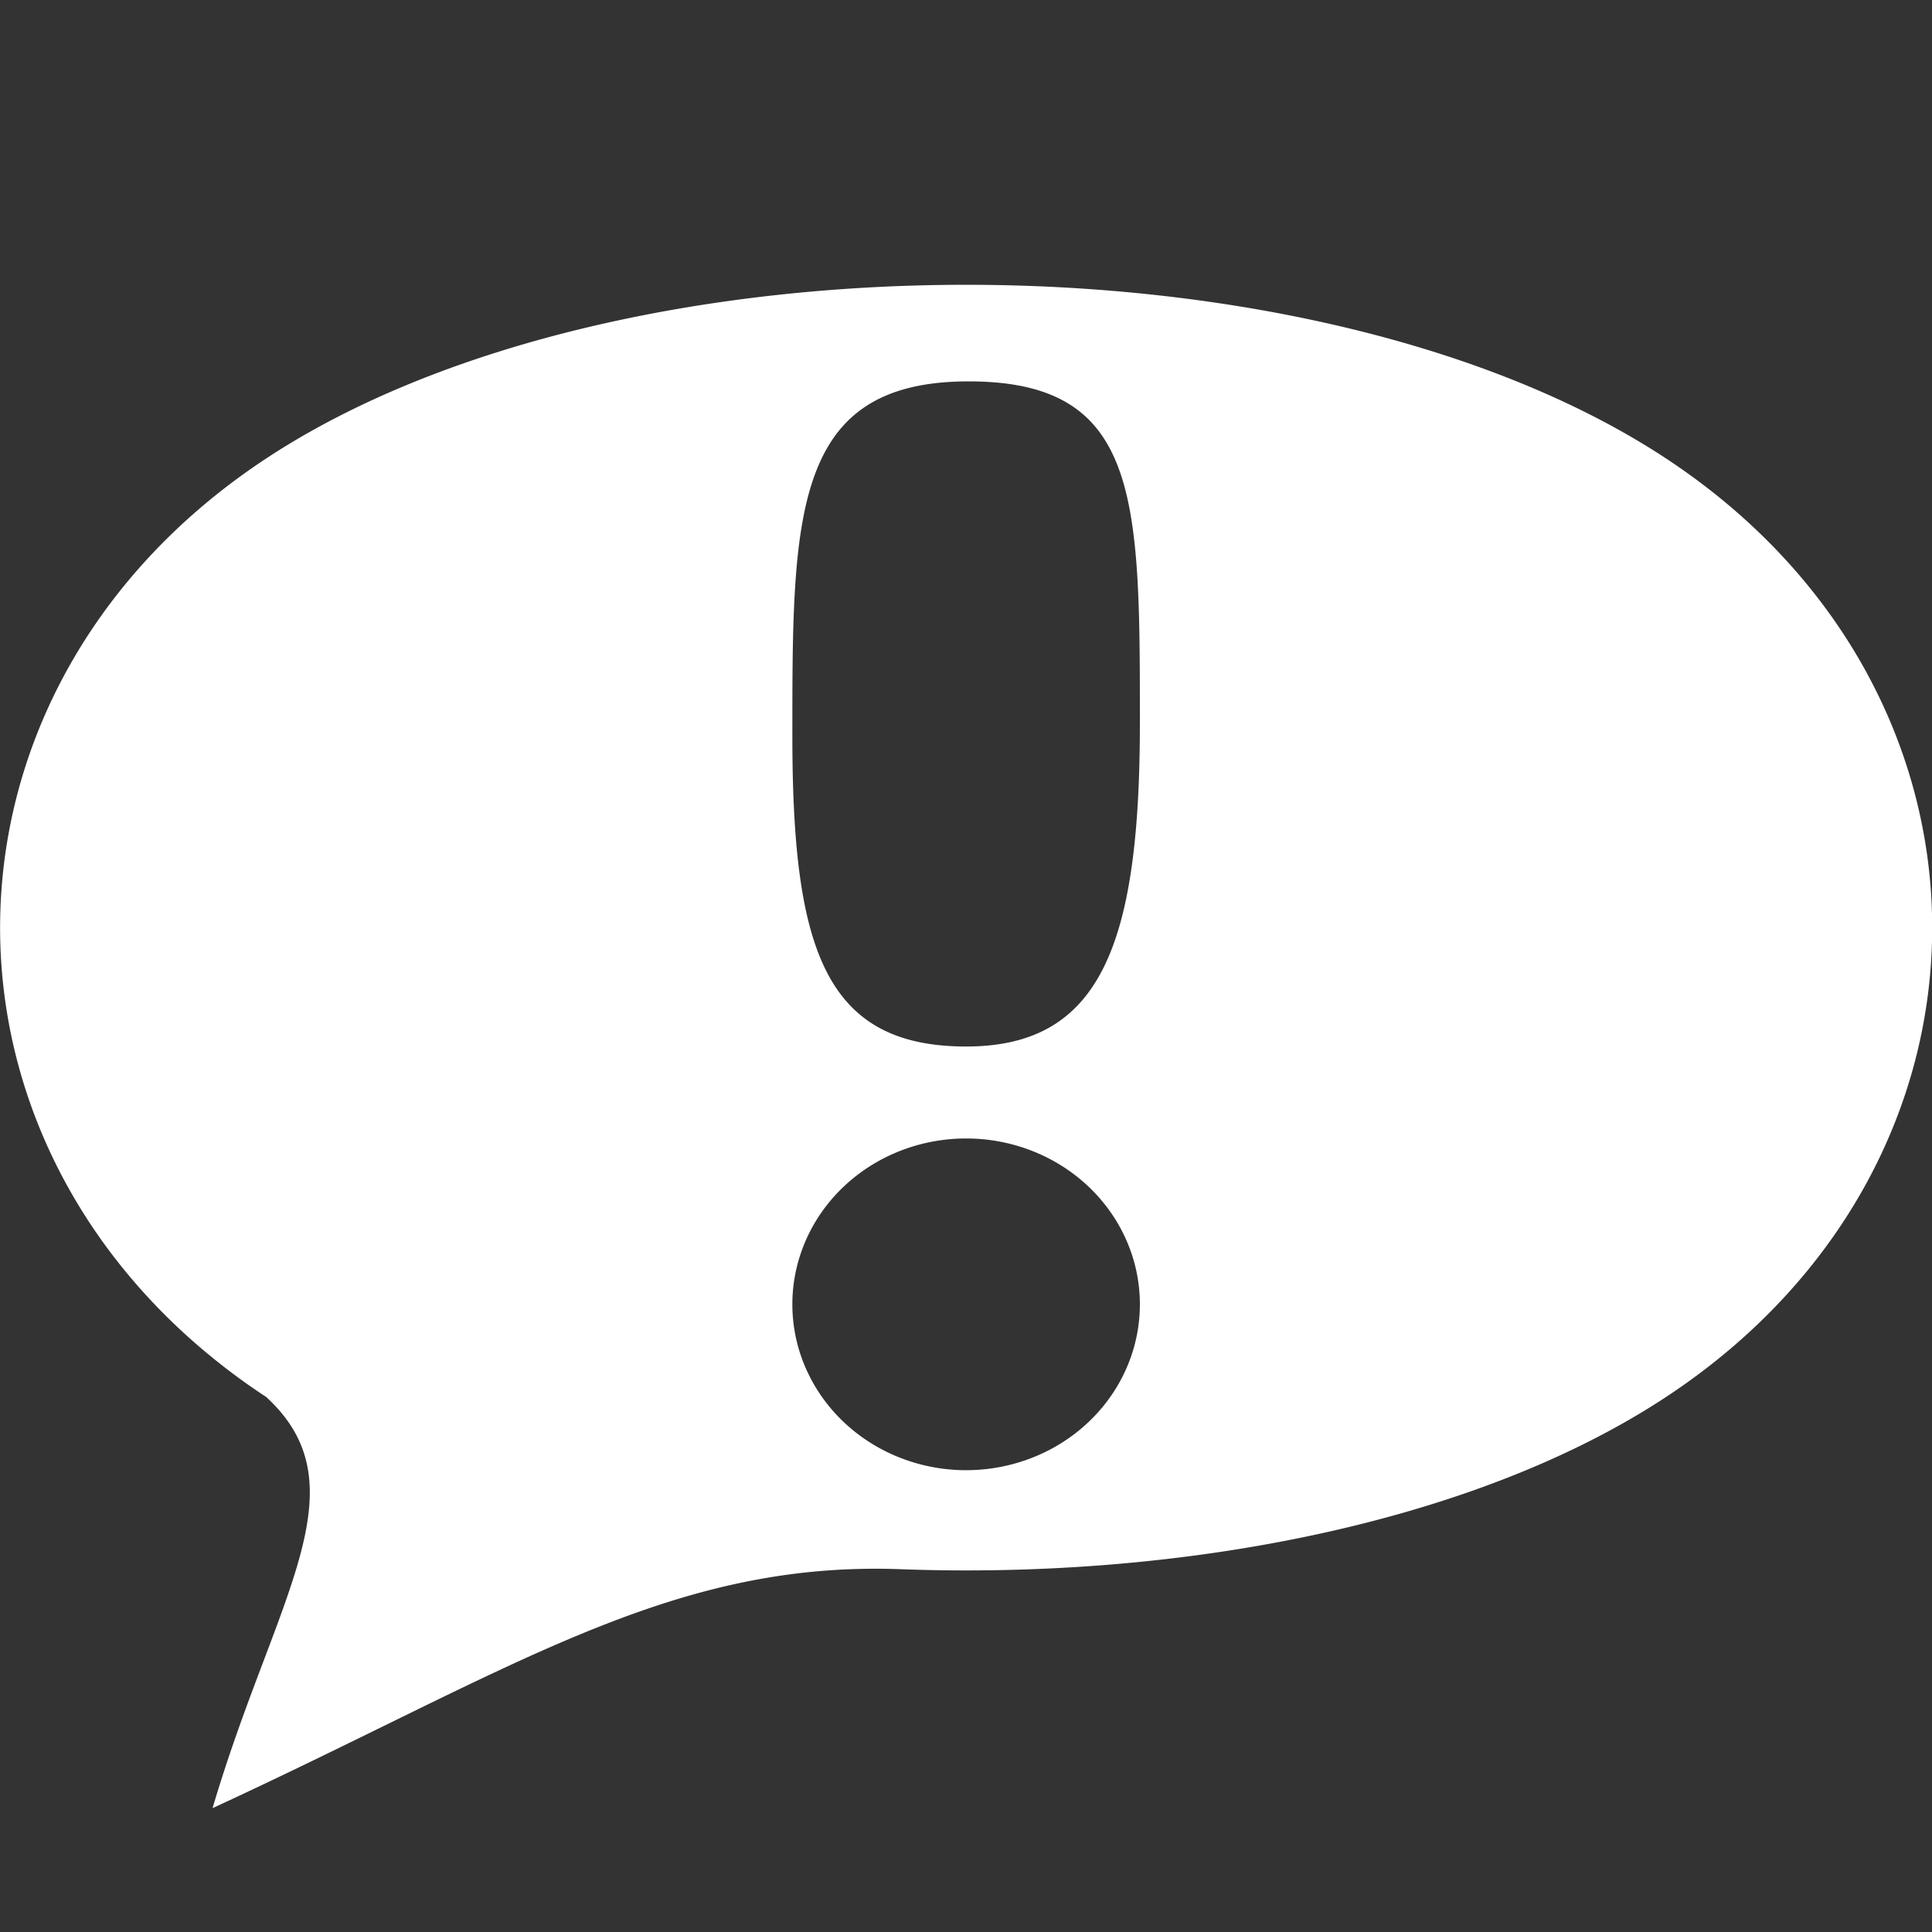 <?xml version="1.0" encoding="UTF-8" standalone="no"?>
<!-- Created with Inkscape (http://www.inkscape.org/) -->

<svg
   width="16mm"
   height="16mm"
   viewBox="0 0 16 16"
   version="1.1"
   id="svg1"
   sodipodi:docname="dialogue_action_icon.svg"
   inkscape:version="1.3.2 (091e20e, 2023-11-25, custom)"
   xmlns:inkscape="http://www.inkscape.org/namespaces/inkscape"
   xmlns:sodipodi="http://sodipodi.sourceforge.net/DTD/sodipodi-0.dtd"
   xmlns="http://www.w3.org/2000/svg"
   xmlns:svg="http://www.w3.org/2000/svg">
  <rect x="0" y="0" width="16" height="16" fill="#333333" stroke="none"/>
  <sodipodi:namedview
     id="namedview1"
     pagecolor="#505050"
     bordercolor="#ffffff"
     borderopacity="1"
     inkscape:showpageshadow="0"
     inkscape:pageopacity="0"
     inkscape:pagecheckerboard="1"
     inkscape:deskcolor="#505050"
     inkscape:document-units="mm"
     showguides="true"
     inkscape:connector-spacing="3"
     inkscape:zoom="8"
     inkscape:cx="-4.3125"
     inkscape:cy="35.125"
     inkscape:window-width="1920"
     inkscape:window-height="1017"
     inkscape:window-x="-8"
     inkscape:window-y="-8"
     inkscape:window-maximized="1"
     inkscape:current-layer="layer1" />
  <defs
     id="defs1">
    <rect
       x="7.125"
       y="8.125"
       width="48.875"
       height="45.625"
       id="rect24" />
    <rect
       x="19.625"
       y="14.75"
       width="18.625"
       height="28.875"
       id="rect23" />
    <inkscape:path-effect
       effect="bspline"
       id="path-effect1"
       is_visible="true"
       lpeversion="1.3"
       weight="33.333"
       steps="2"
       helper_size="0"
       apply_no_weight="true"
       apply_with_weight="true"
       only_selected="false"
       uniform="false" />
  </defs>
  <g
     inkscape:label="Layer 1"
     inkscape:groupmode="layer"
     id="layer1">
    <path
       id="path1"
       style="fill:#ffffff;stroke-width:0.265"
       d="M 8 0.666 C 6 0.666 4 1.334 2.667 2.667 C 0.165 5.169 0.011 10.018 2.203 12.81 L 2.204 12.811 C 2.348 12.994 2.502 13.169 2.667 13.333 C 2.673 13.339 2.679 13.345 2.685 13.35 C 3.435 14.381 2.749 15.651 2.28 18.043 C 4.541 16.474 5.73 15.234 7.475 15.316 C 9.644 15.443 11.883 14.784 13.333 13.333 C 16 10.667 16 5.334 13.333 2.667 C 12 1.334 10 0.666 8 0.666 z M 8 1.768 C 9.319 1.755 9.319 3.087 9.319 5.665 C 9.319 8.199 9.019 9.355 8 9.355 C 6.92 9.355 6.681 8.219 6.681 5.802 C 6.681 3.309 6.681 1.782 8 1.768 z M 8 10.404 A 1.319 1.892 0 0 1 9.319 12.296 A 1.319 1.892 0 0 1 8 14.188 A 1.319 1.892 0 0 1 6.681 12.296 A 1.319 1.892 0 0 1 8 10.404 z "
       transform="matrix(1.091,0,0,0.726,-0.727,1.875)" />
  </g>
</svg>
